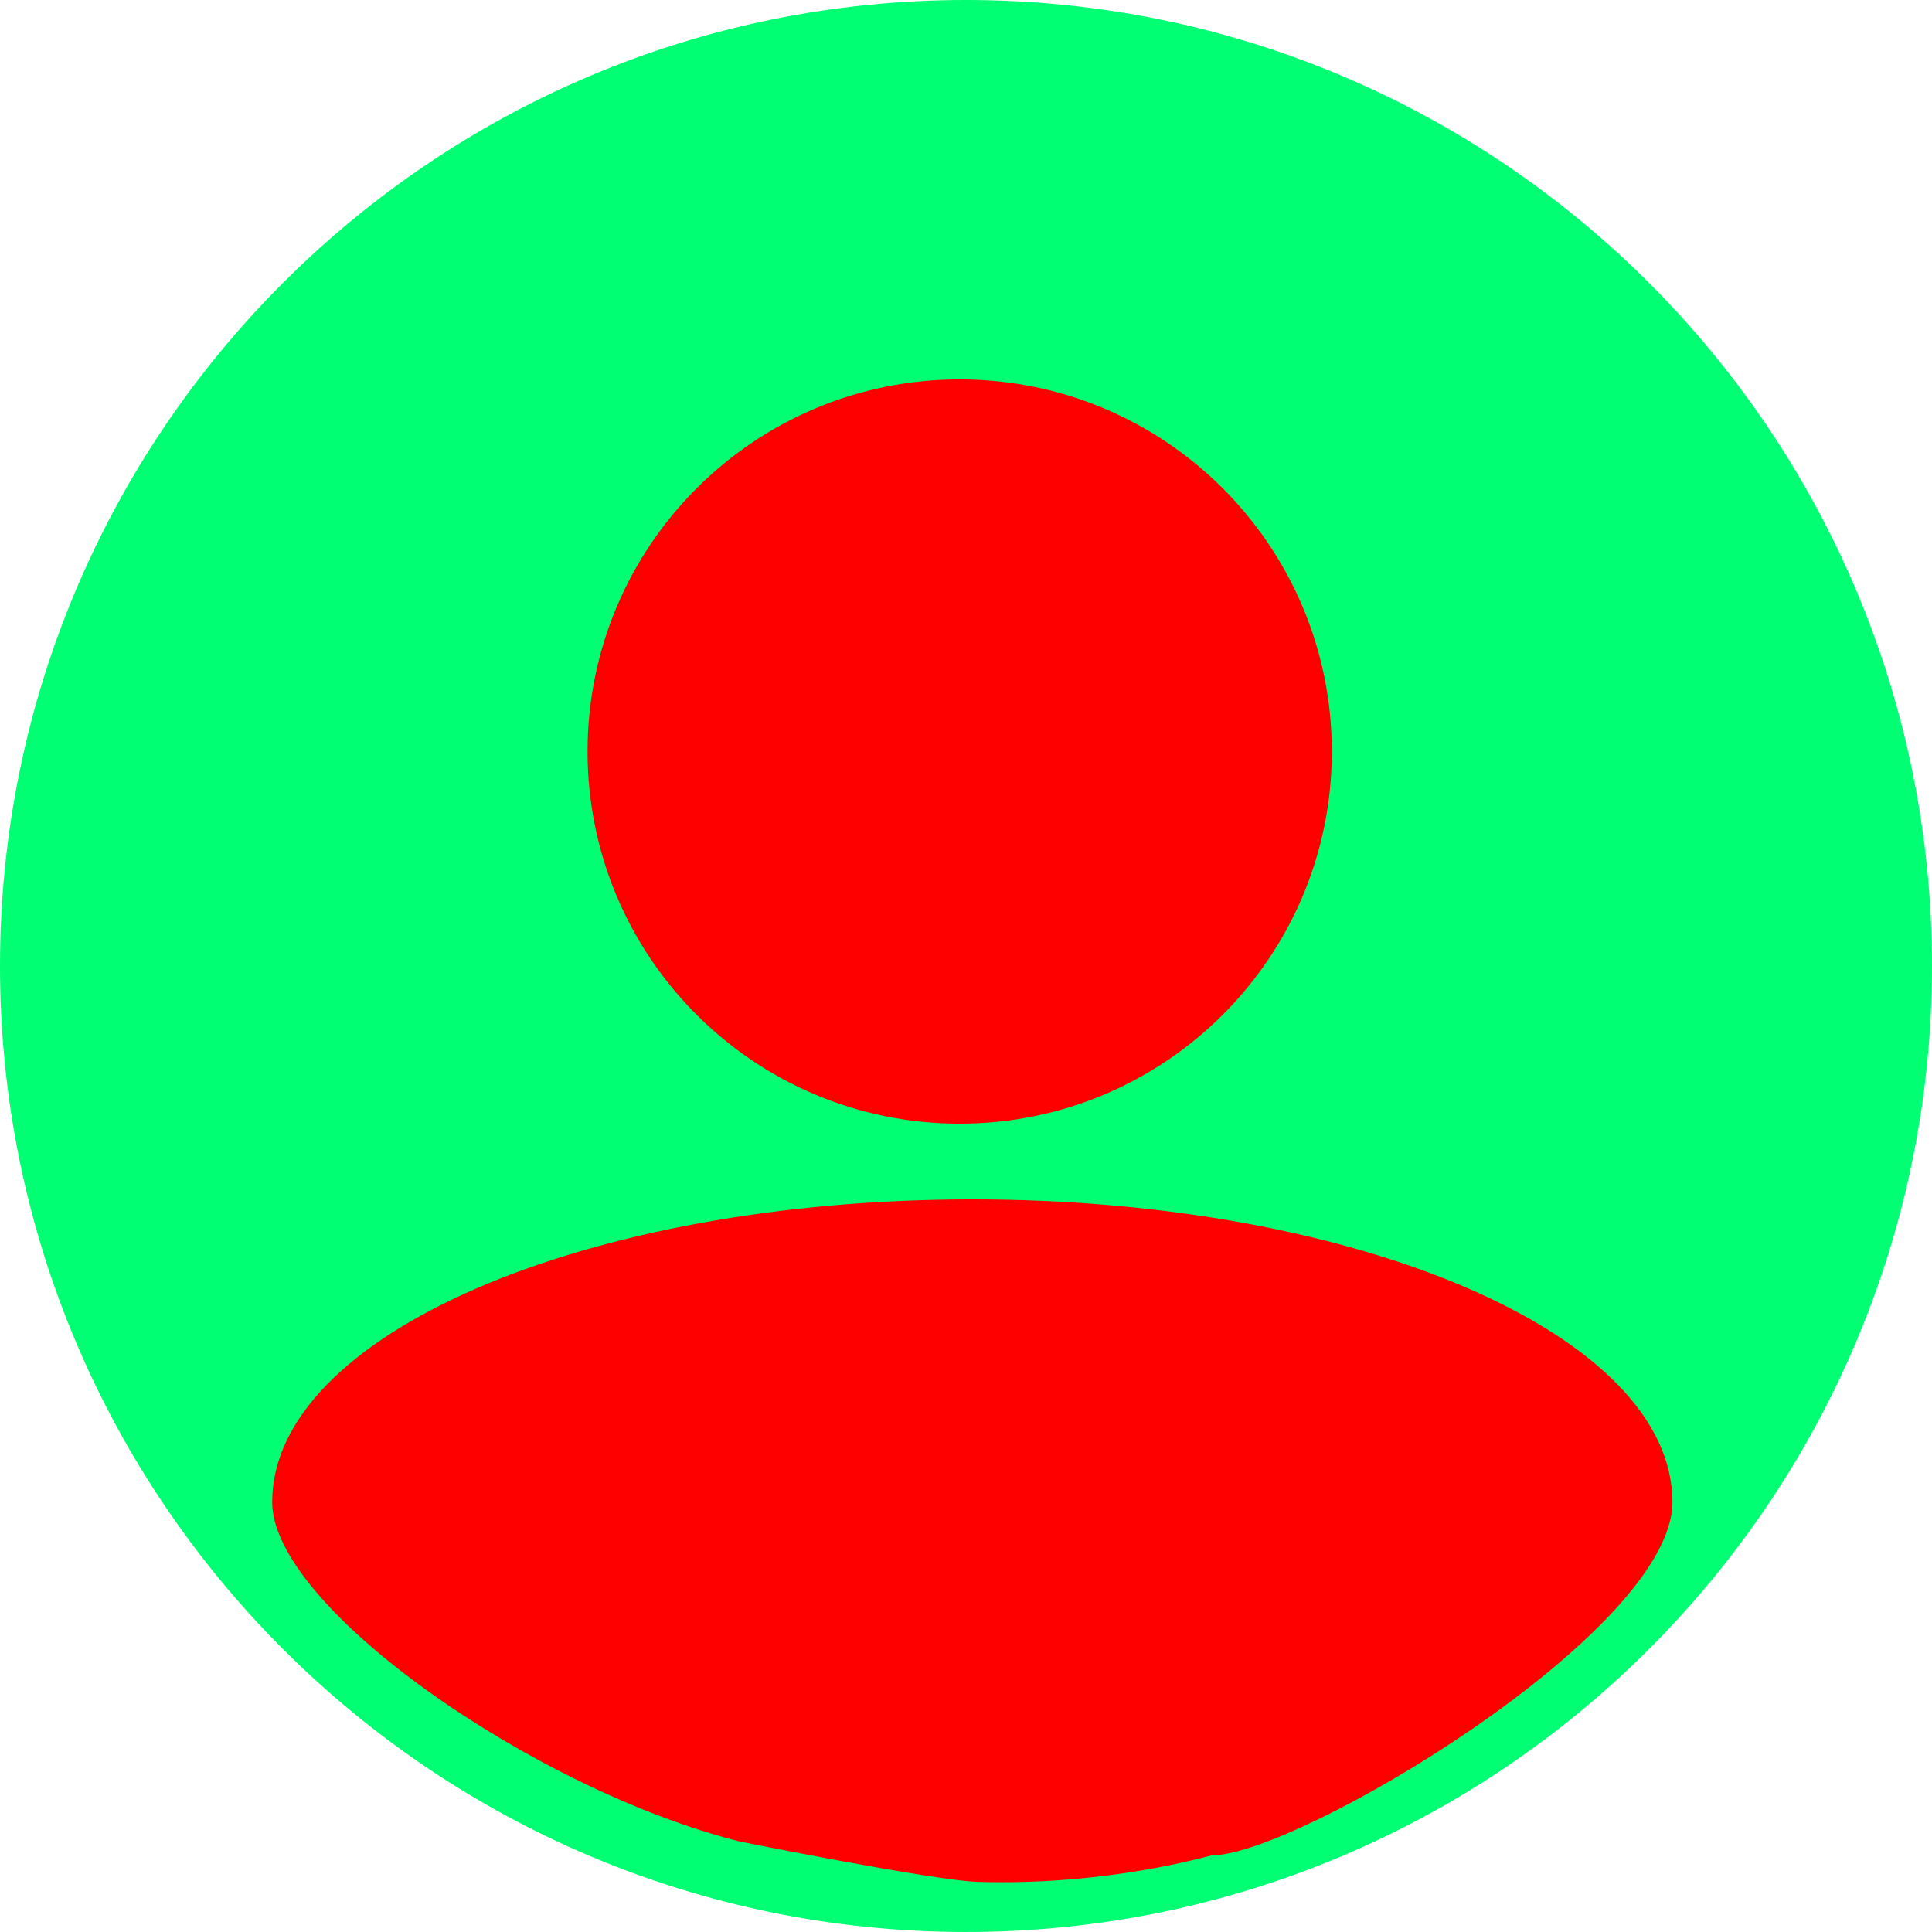 <svg version="1.1" xmlns="http://www.w3.org/2000/svg" xmlns:xlink="http://www.w3.org/1999/xlink" width="174.475" height="174.475" viewBox="0,0,174.475,174.475"><g transform="translate(-59.263,-229.263)"><g data-paper-data="{&quot;isPaintingLayer&quot;:true}" fill-rule="nonzero" stroke="none" stroke-width="0" stroke-linecap="butt" stroke-linejoin="miter" stroke-miterlimit="10" stroke-dasharray="" stroke-dashoffset="0" style="mix-blend-mode: normal"><path d="M59.263,316.5c0,-48.18 39.057,-87.237 87.237,-87.237c48.18,0 87.237,39.057 87.237,87.237c0,48.18 -39.057,87.237 -87.237,87.237c-48.18,0 -87.237,-39.057 -87.237,-87.237z" fill="#00ff72"/><path d="M112.324,297.133c0,-18.561 15.046,-33.607 33.607,-33.607c18.561,0 33.607,15.046 33.607,33.607c0,18.561 -15.046,33.607 -33.607,33.607c-18.561,0 -33.607,-15.046 -33.607,-33.607z" fill="#ff0000"/><path d="M210.296,364.917c0,11.764 -33.866,31.898 -41.581,31.898c-0.214,0 -9.221,2.762 -21.184,2.394c-3.944,-0.121 -21.409,-3.628 -21.506,-3.653c-18.537,-4.69 -42.181,-21.146 -42.181,-30.639c0,-15.1 28.307,-27.341 63.226,-27.341c34.919,0 63.226,12.241 63.226,27.341z" fill="#ff0000"/></g></g></svg>